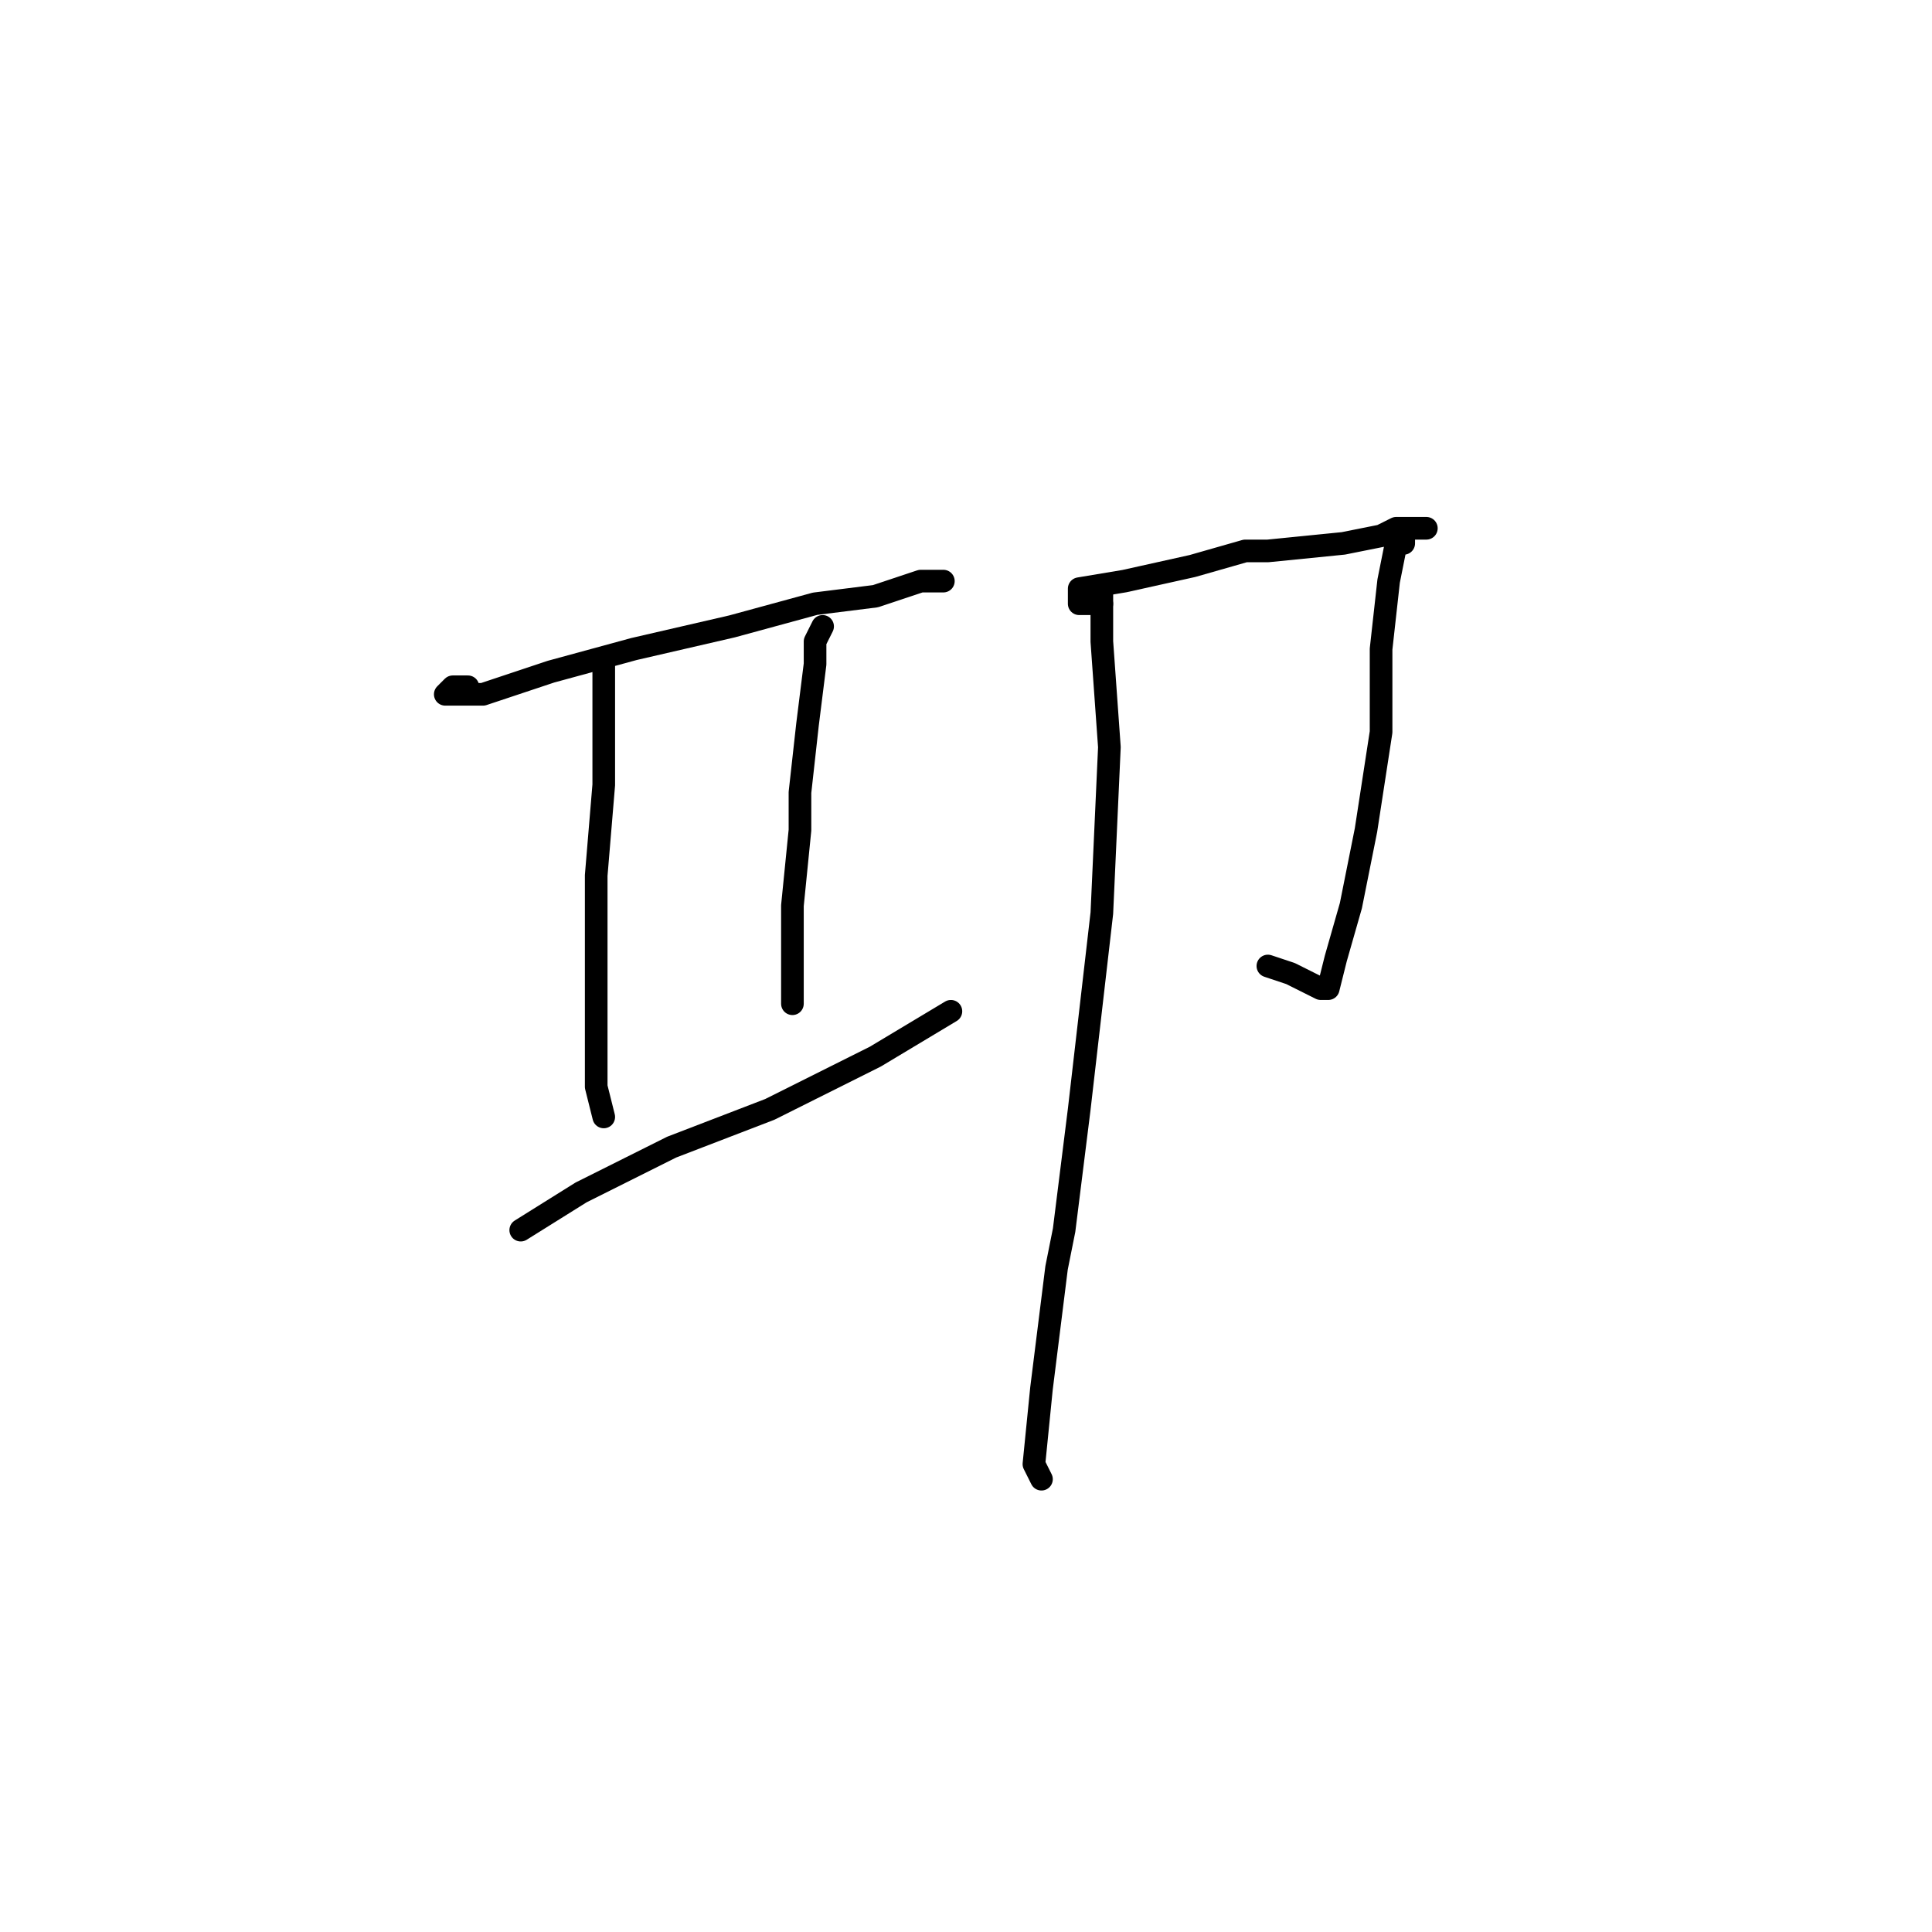 <?xml version="1.0" standalone="no"?>
    <svg width="256" height="256" xmlns="http://www.w3.org/2000/svg" version="1.1">
    <polyline stroke="black" stroke-width="3" stroke-linecap="round" fill="transparent" stroke-linejoin="round" points="62 91 60 91 59 92 60 92 64 92 73 89 84 86 97 83 108 80 116 79 122 77 125 77 125 77 " />
        <polyline stroke="black" stroke-width="3" stroke-linecap="round" fill="transparent" stroke-linejoin="round" points="80 88 80 89 80 94 80 101 80 104 79 116 79 127 79 137 79 144 80 148 80 148 " />
        <polyline stroke="black" stroke-width="3" stroke-linecap="round" fill="transparent" stroke-linejoin="round" points="109 83 108 85 108 88 107 96 106 105 106 110 105 120 105 127 105 133 105 133 " />
        <polyline stroke="black" stroke-width="3" stroke-linecap="round" fill="transparent" stroke-linejoin="round" points="69 163 77 158 89 152 102 147 116 140 126 134 126 134 " />
        <polyline stroke="black" stroke-width="3" stroke-linecap="round" fill="transparent" stroke-linejoin="round" points="146 80 145 80 144 80 143 80 143 79 143 78 149 77 158 75 165 73 168 73 178 72 183 71 185 70 188 70 189 70 188 70 187 70 186 70 186 72 185 72 184 77 183 86 183 97 181 110 179 120 177 127 176 131 175 131 171 129 168 128 168 128 " />
        <polyline stroke="black" stroke-width="3" stroke-linecap="round" fill="transparent" stroke-linejoin="round" points="146 78 146 81 146 85 147 99 146 121 143 147 141 163 140 168 138 184 137 194 138 196 138 196 " />
        </svg>